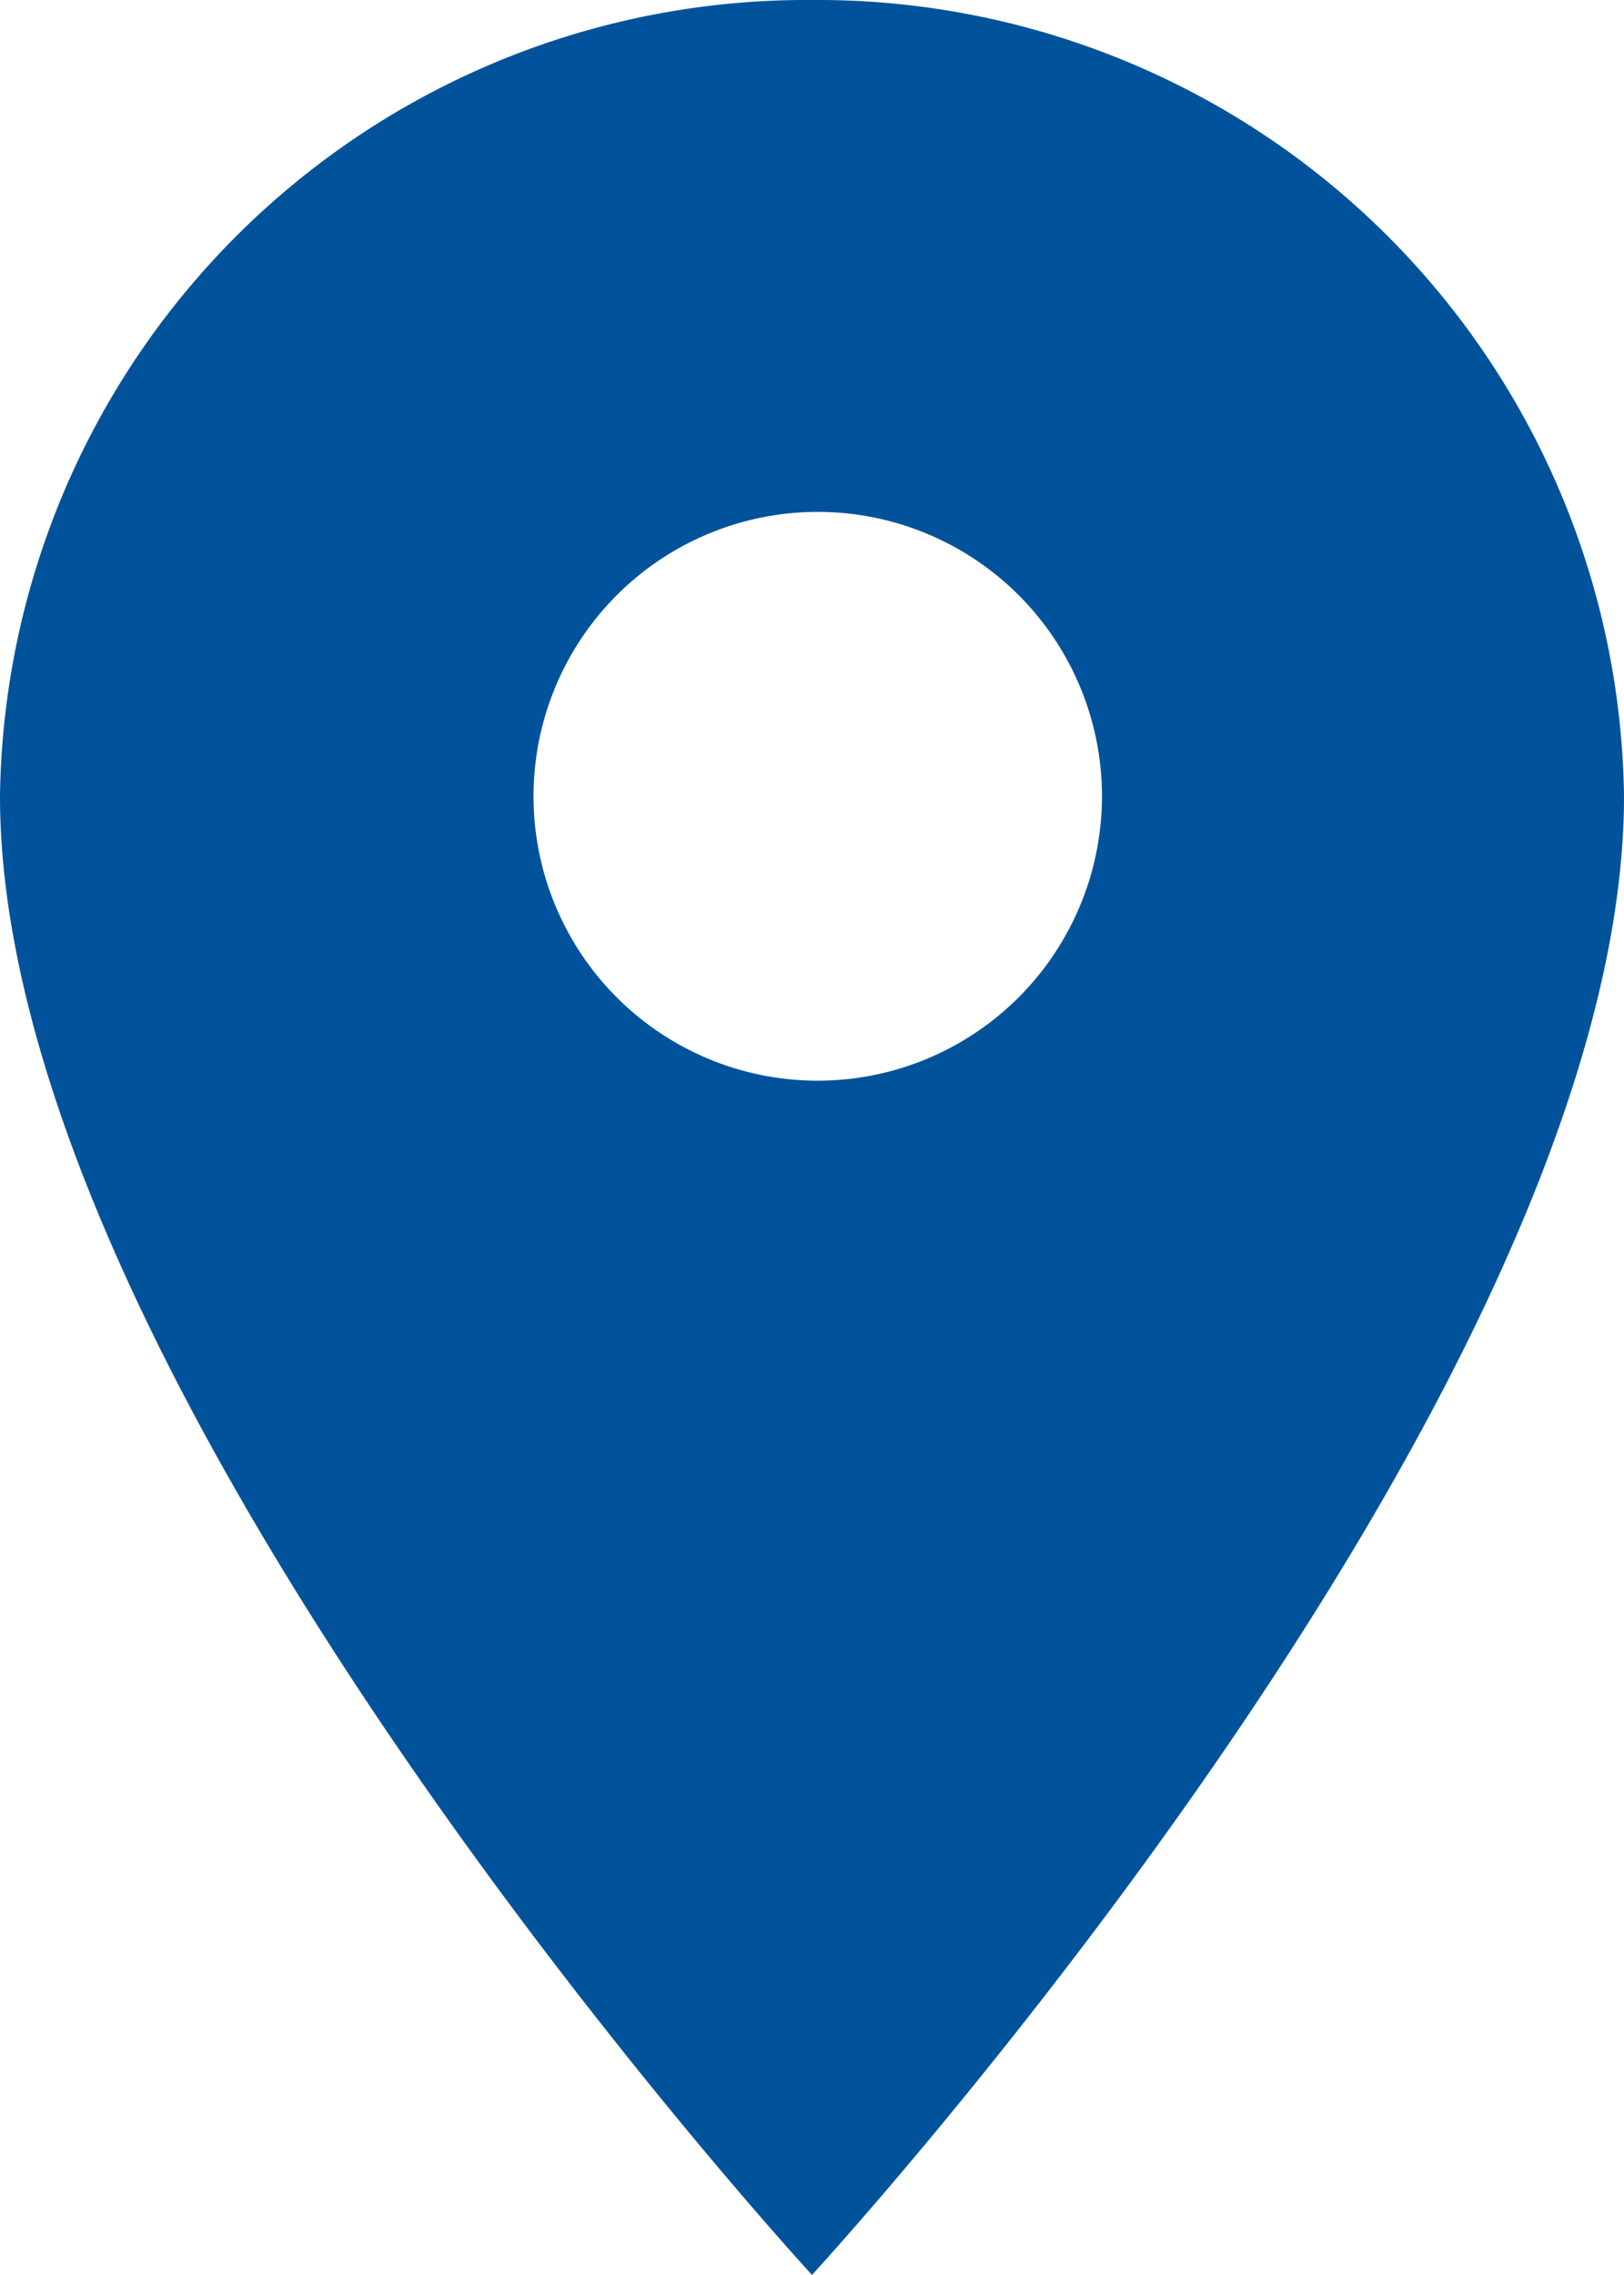 <svg xmlns="http://www.w3.org/2000/svg" width="18.09" height="25.325" viewBox="0 0 18.09 25.325">
  <path id="spaces-selected" d="M15.795,2.25A8.982,8.982,0,0,0,6.75,11.114c0,6.648,9.045,16.461,9.045,16.461s9.045-9.814,9.045-16.461A8.982,8.982,0,0,0,15.795,2.25Zm0,12.03a3.166,3.166,0,1,1,3.23-3.166A3.168,3.168,0,0,1,15.795,14.28Z" transform="translate(-6.75 -2.25)" fill="#00539a"/>
</svg>
